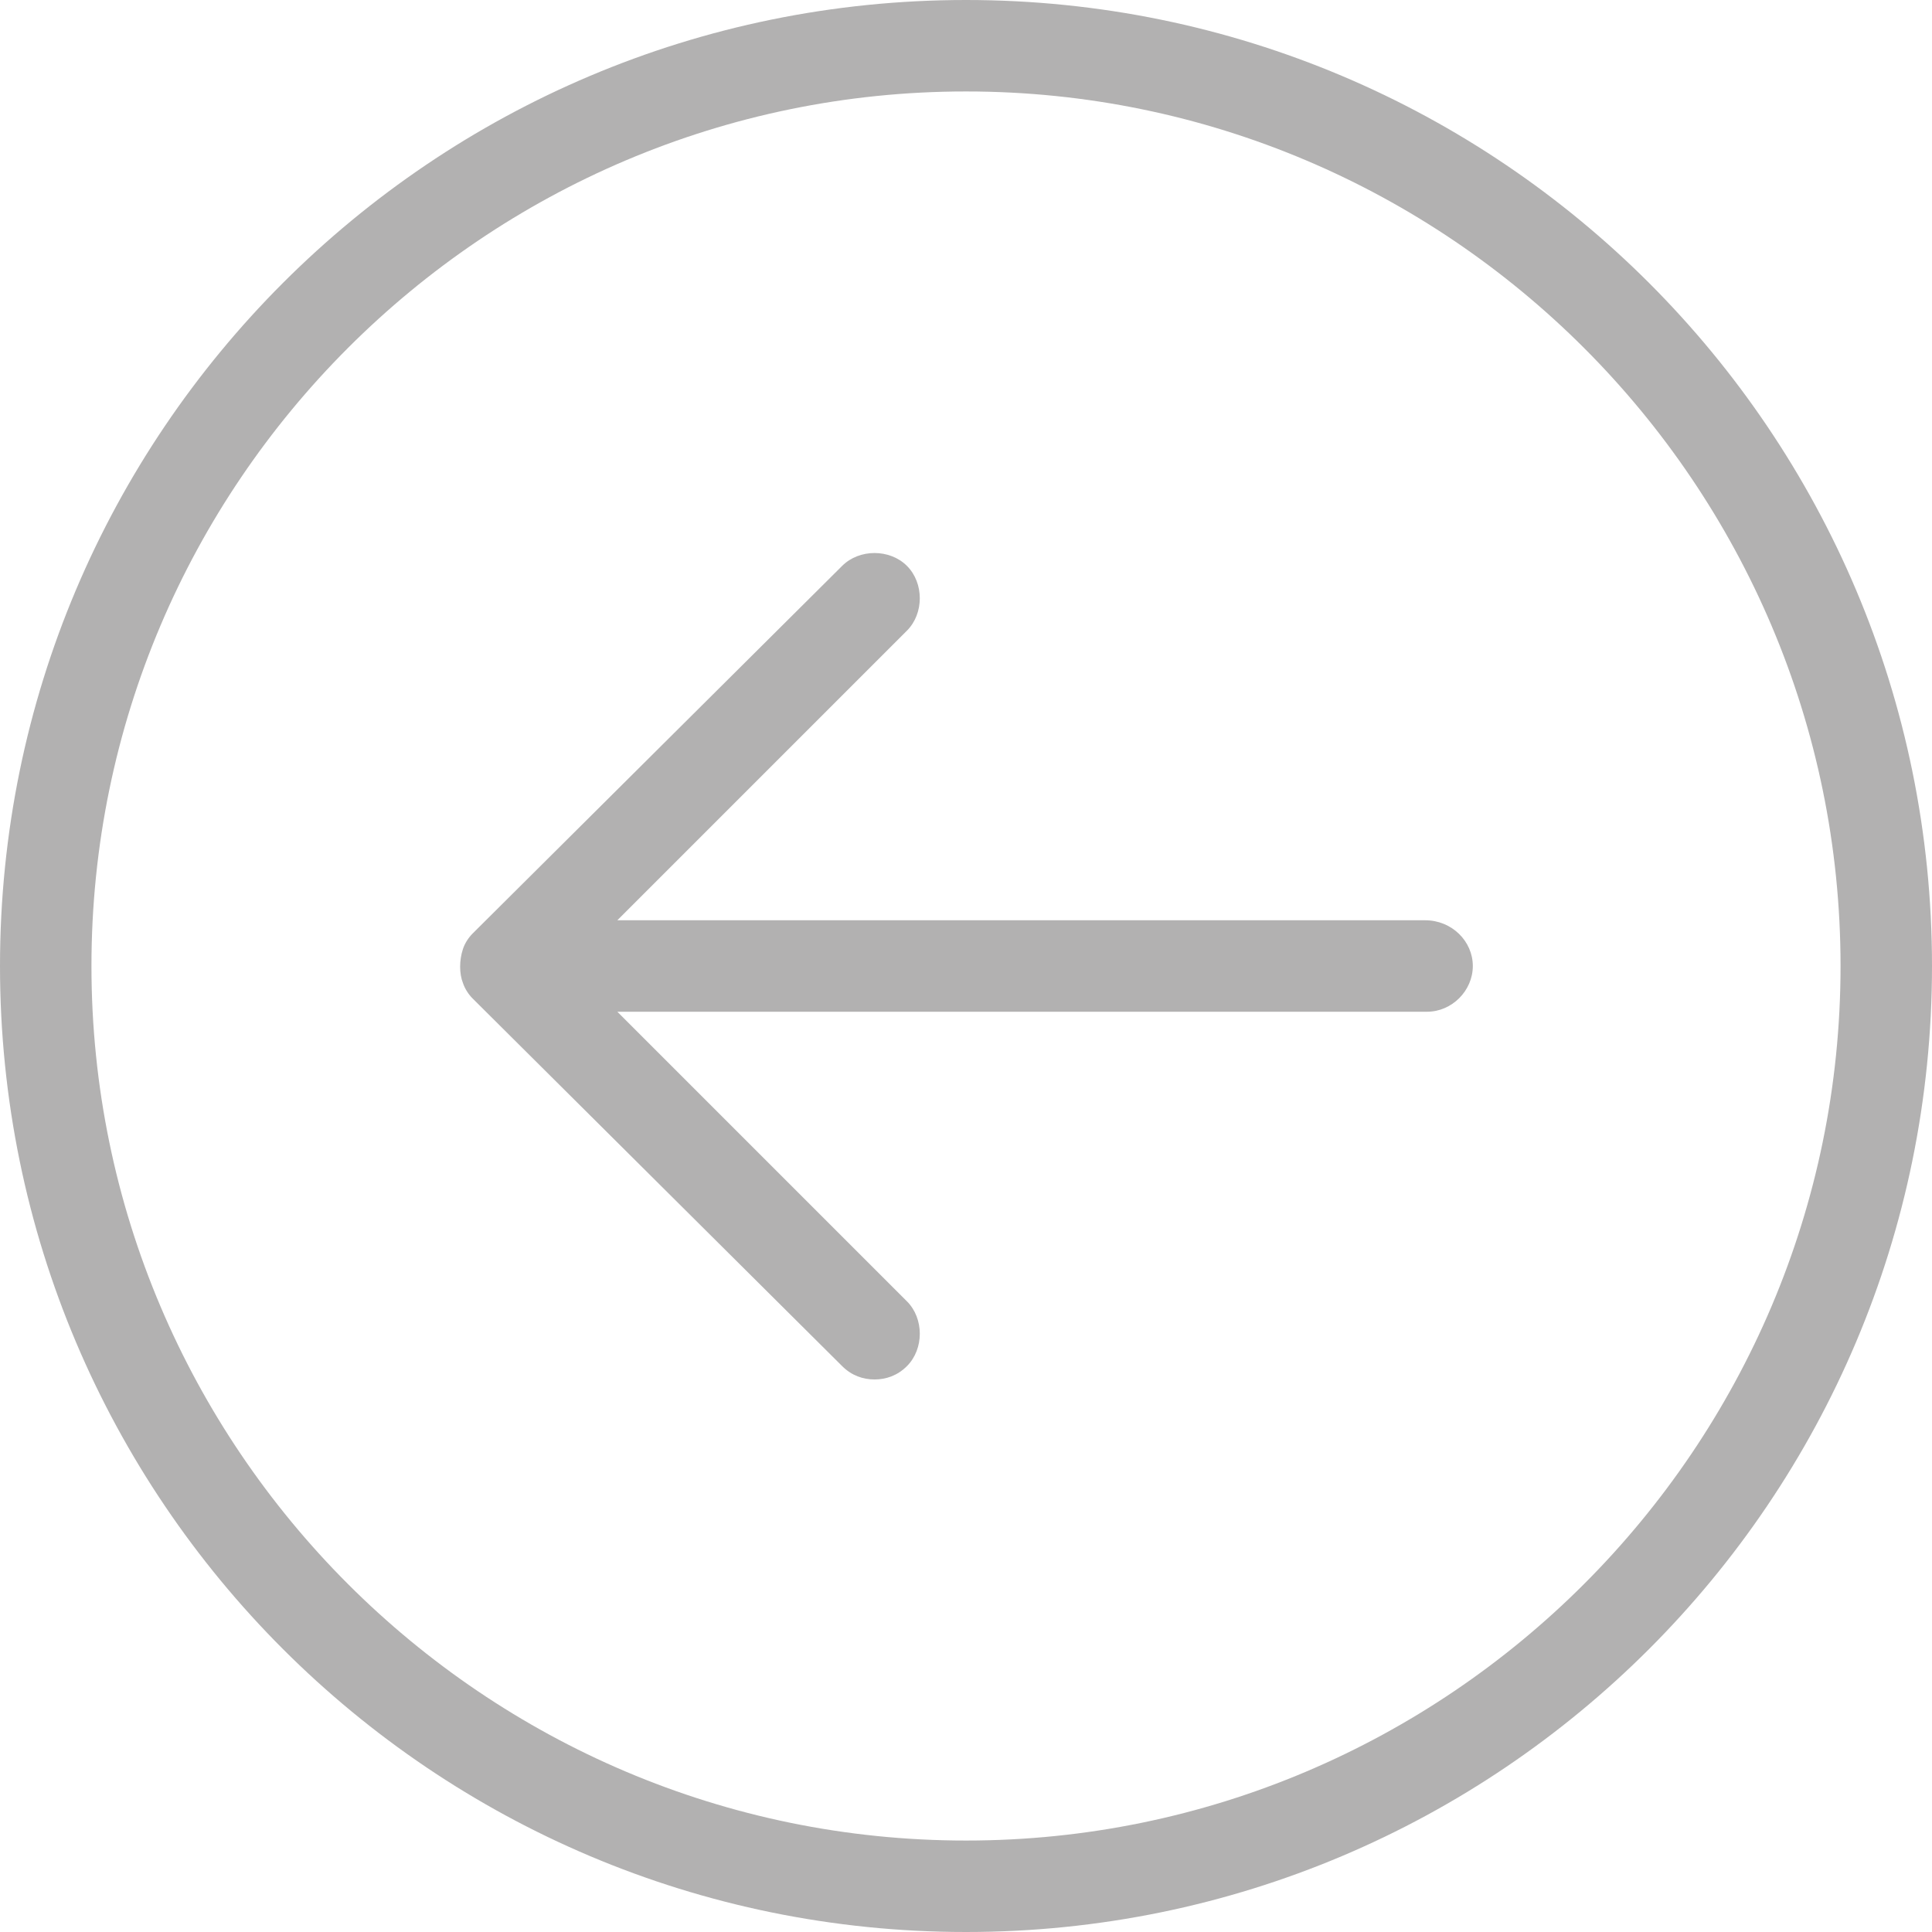 <?xml version="1.0" encoding="utf-8"?>
<!-- Generator: Adobe Illustrator 23.0.2, SVG Export Plug-In . SVG Version: 6.00 Build 0)  -->
<svg version="1.1" id="arrow" xmlns="http://www.w3.org/2000/svg" xmlns:xlink="http://www.w3.org/1999/xlink" x="0px" y="0px"
	 viewBox="0 0 101.4 101.4" style="enable-background:new 0 0 101.4 101.4;" xml:space="preserve">
<style type="text/css">
	.st0{fill:#B2B1B1;}
</style>
<path class="st0" d="M50.7,0C22.7,0,0,22.7,0,50.7s22.7,50.7,50.7,50.7s50.7-22.7,50.7-50.7S78.7,0,50.7,0z M50.7,96.6
	C25.4,96.6,4.8,76,4.8,50.7S25.4,4.8,50.7,4.8s45.9,20.6,45.9,45.9S76,96.6,50.7,96.6z"/>
<path class="st0" d="M74.8,48.3H32.4l15.2-15.2c0.9-0.9,0.9-2.5,0-3.4s-2.5-0.9-3.4,0L24.8,49c-0.2,0.2-0.4,0.5-0.5,0.8
	c-0.2,0.6-0.2,1.3,0,1.8c0.1,0.3,0.3,0.6,0.5,0.8l19.4,19.3c0.5,0.5,1.1,0.7,1.7,0.7s1.2-0.2,1.7-0.7c0.9-0.9,0.9-2.5,0-3.4
	L32.4,53.1h42.5c1.3,0,2.4-1.1,2.4-2.4S76.2,48.3,74.8,48.3z"/>
</svg>
